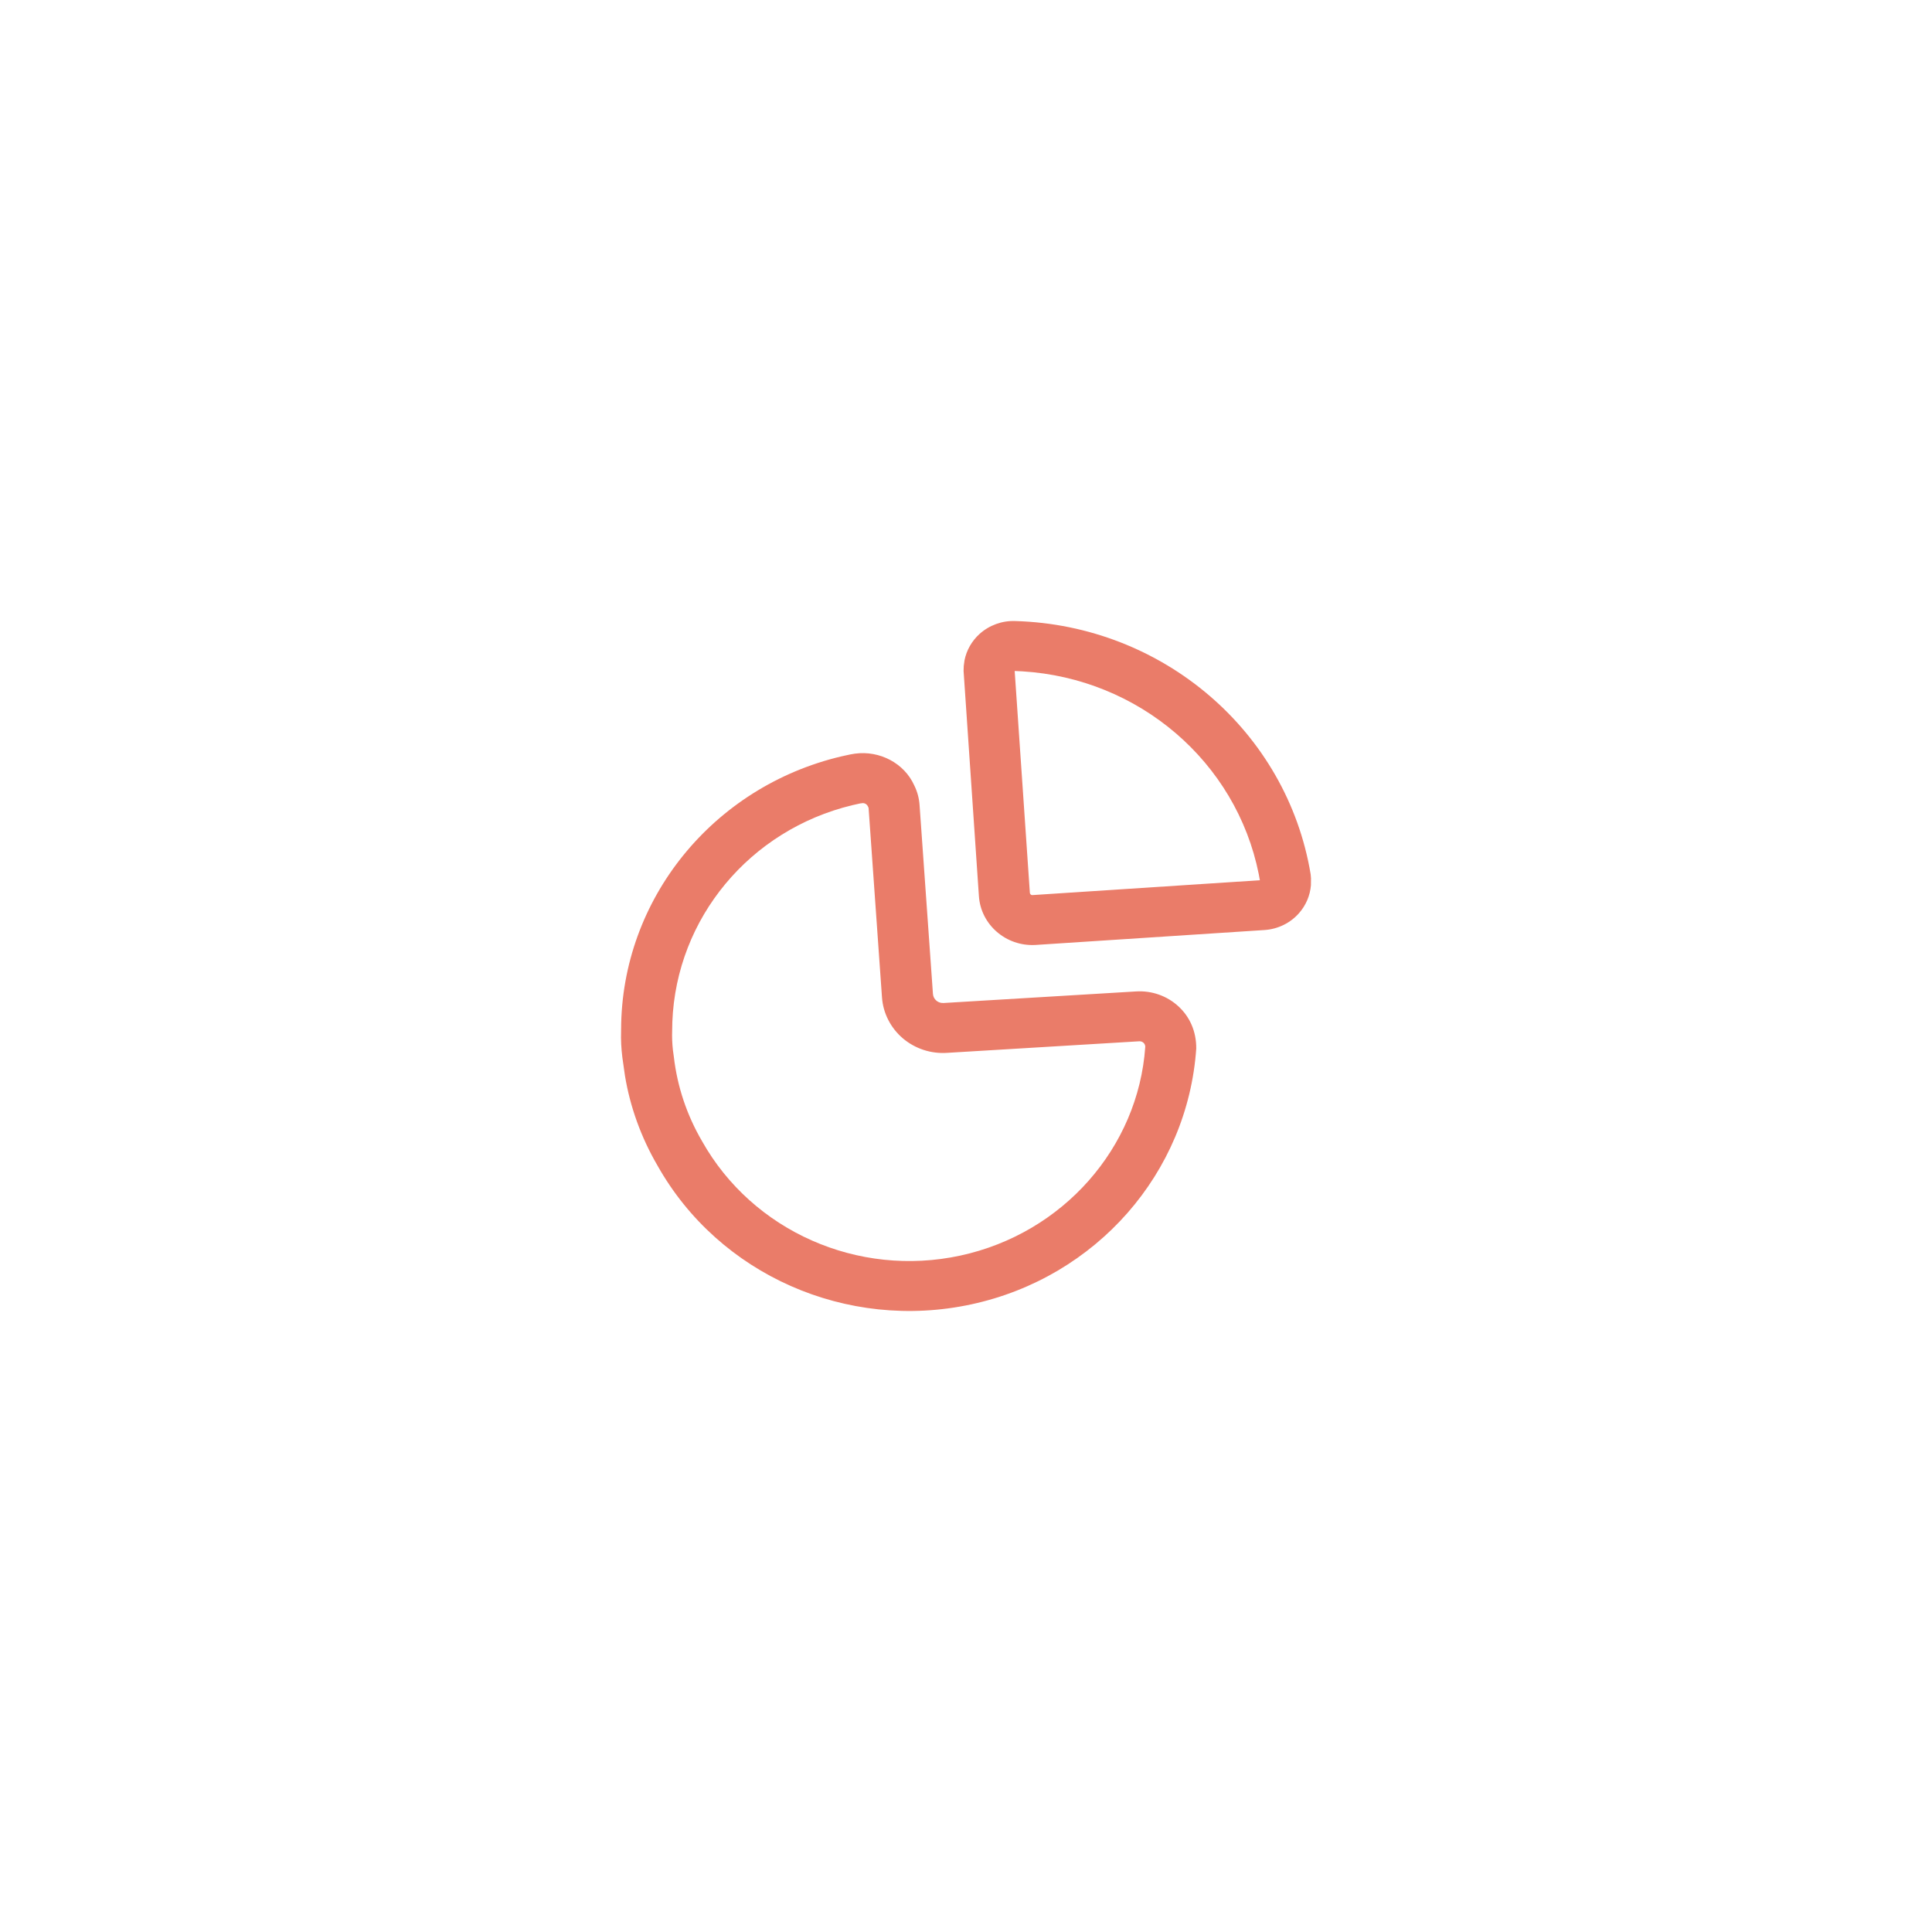 <svg width="56" height="56" viewBox="0 0 56 56" fill="none" xmlns="http://www.w3.org/2000/svg">
<path d="M26.498 22.761C26.585 22.935 26.638 23.124 26.653 23.321L27.042 28.809C27.047 28.885 27.083 28.955 27.141 29.004C27.184 29.041 27.238 29.064 27.298 29.071L27.36 29.072L32.934 28.737C33.387 28.71 33.831 28.867 34.16 29.172C34.49 29.476 34.677 29.9 34.674 30.391C34.426 34.004 31.773 37.024 28.159 37.806C24.545 38.589 20.836 36.947 19.058 33.785C18.582 32.969 18.262 32.078 18.114 31.175L18.066 30.836C18.025 30.582 18.003 30.326 18 30.079L18.003 29.837C18.013 26.066 20.662 22.804 24.388 21.924L24.644 21.868L24.781 21.845C25.502 21.747 26.211 22.125 26.498 22.761ZM25.016 23.278L24.932 23.288L24.704 23.339C21.735 24.055 19.606 26.61 19.488 29.621L19.483 29.866C19.476 30.052 19.483 30.239 19.505 30.438L19.533 30.641C19.632 31.495 19.908 32.321 20.349 33.077C21.816 35.686 24.867 37.037 27.839 36.393C30.811 35.749 32.994 33.265 33.196 30.341C33.196 30.297 33.177 30.255 33.145 30.225C33.123 30.205 33.096 30.191 33.068 30.185L33.024 30.182L27.459 30.517C26.989 30.55 26.526 30.399 26.17 30.097C25.815 29.795 25.597 29.367 25.565 28.91L25.177 23.426C25.176 23.417 25.174 23.408 25.157 23.373C25.131 23.317 25.076 23.281 25.016 23.278ZM29.423 18.001C33.708 18.122 37.303 21.202 37.99 25.341L38 25.457L37.998 25.659C37.974 25.956 37.854 26.239 37.654 26.467C37.404 26.752 37.048 26.929 36.659 26.957L30.013 27.39C29.162 27.438 28.43 26.805 28.374 25.974L27.93 19.449L27.935 19.303L27.957 19.138C28.016 18.846 28.168 18.579 28.392 18.376C28.674 18.122 29.047 17.987 29.423 18.001ZM29.411 19.449L29.851 25.878C29.854 25.917 29.888 25.947 29.921 25.945L36.518 25.514L36.485 25.334C35.832 22.08 33.012 19.664 29.629 19.459L29.411 19.449Z" fill="#EA7C69"/>
</svg>
